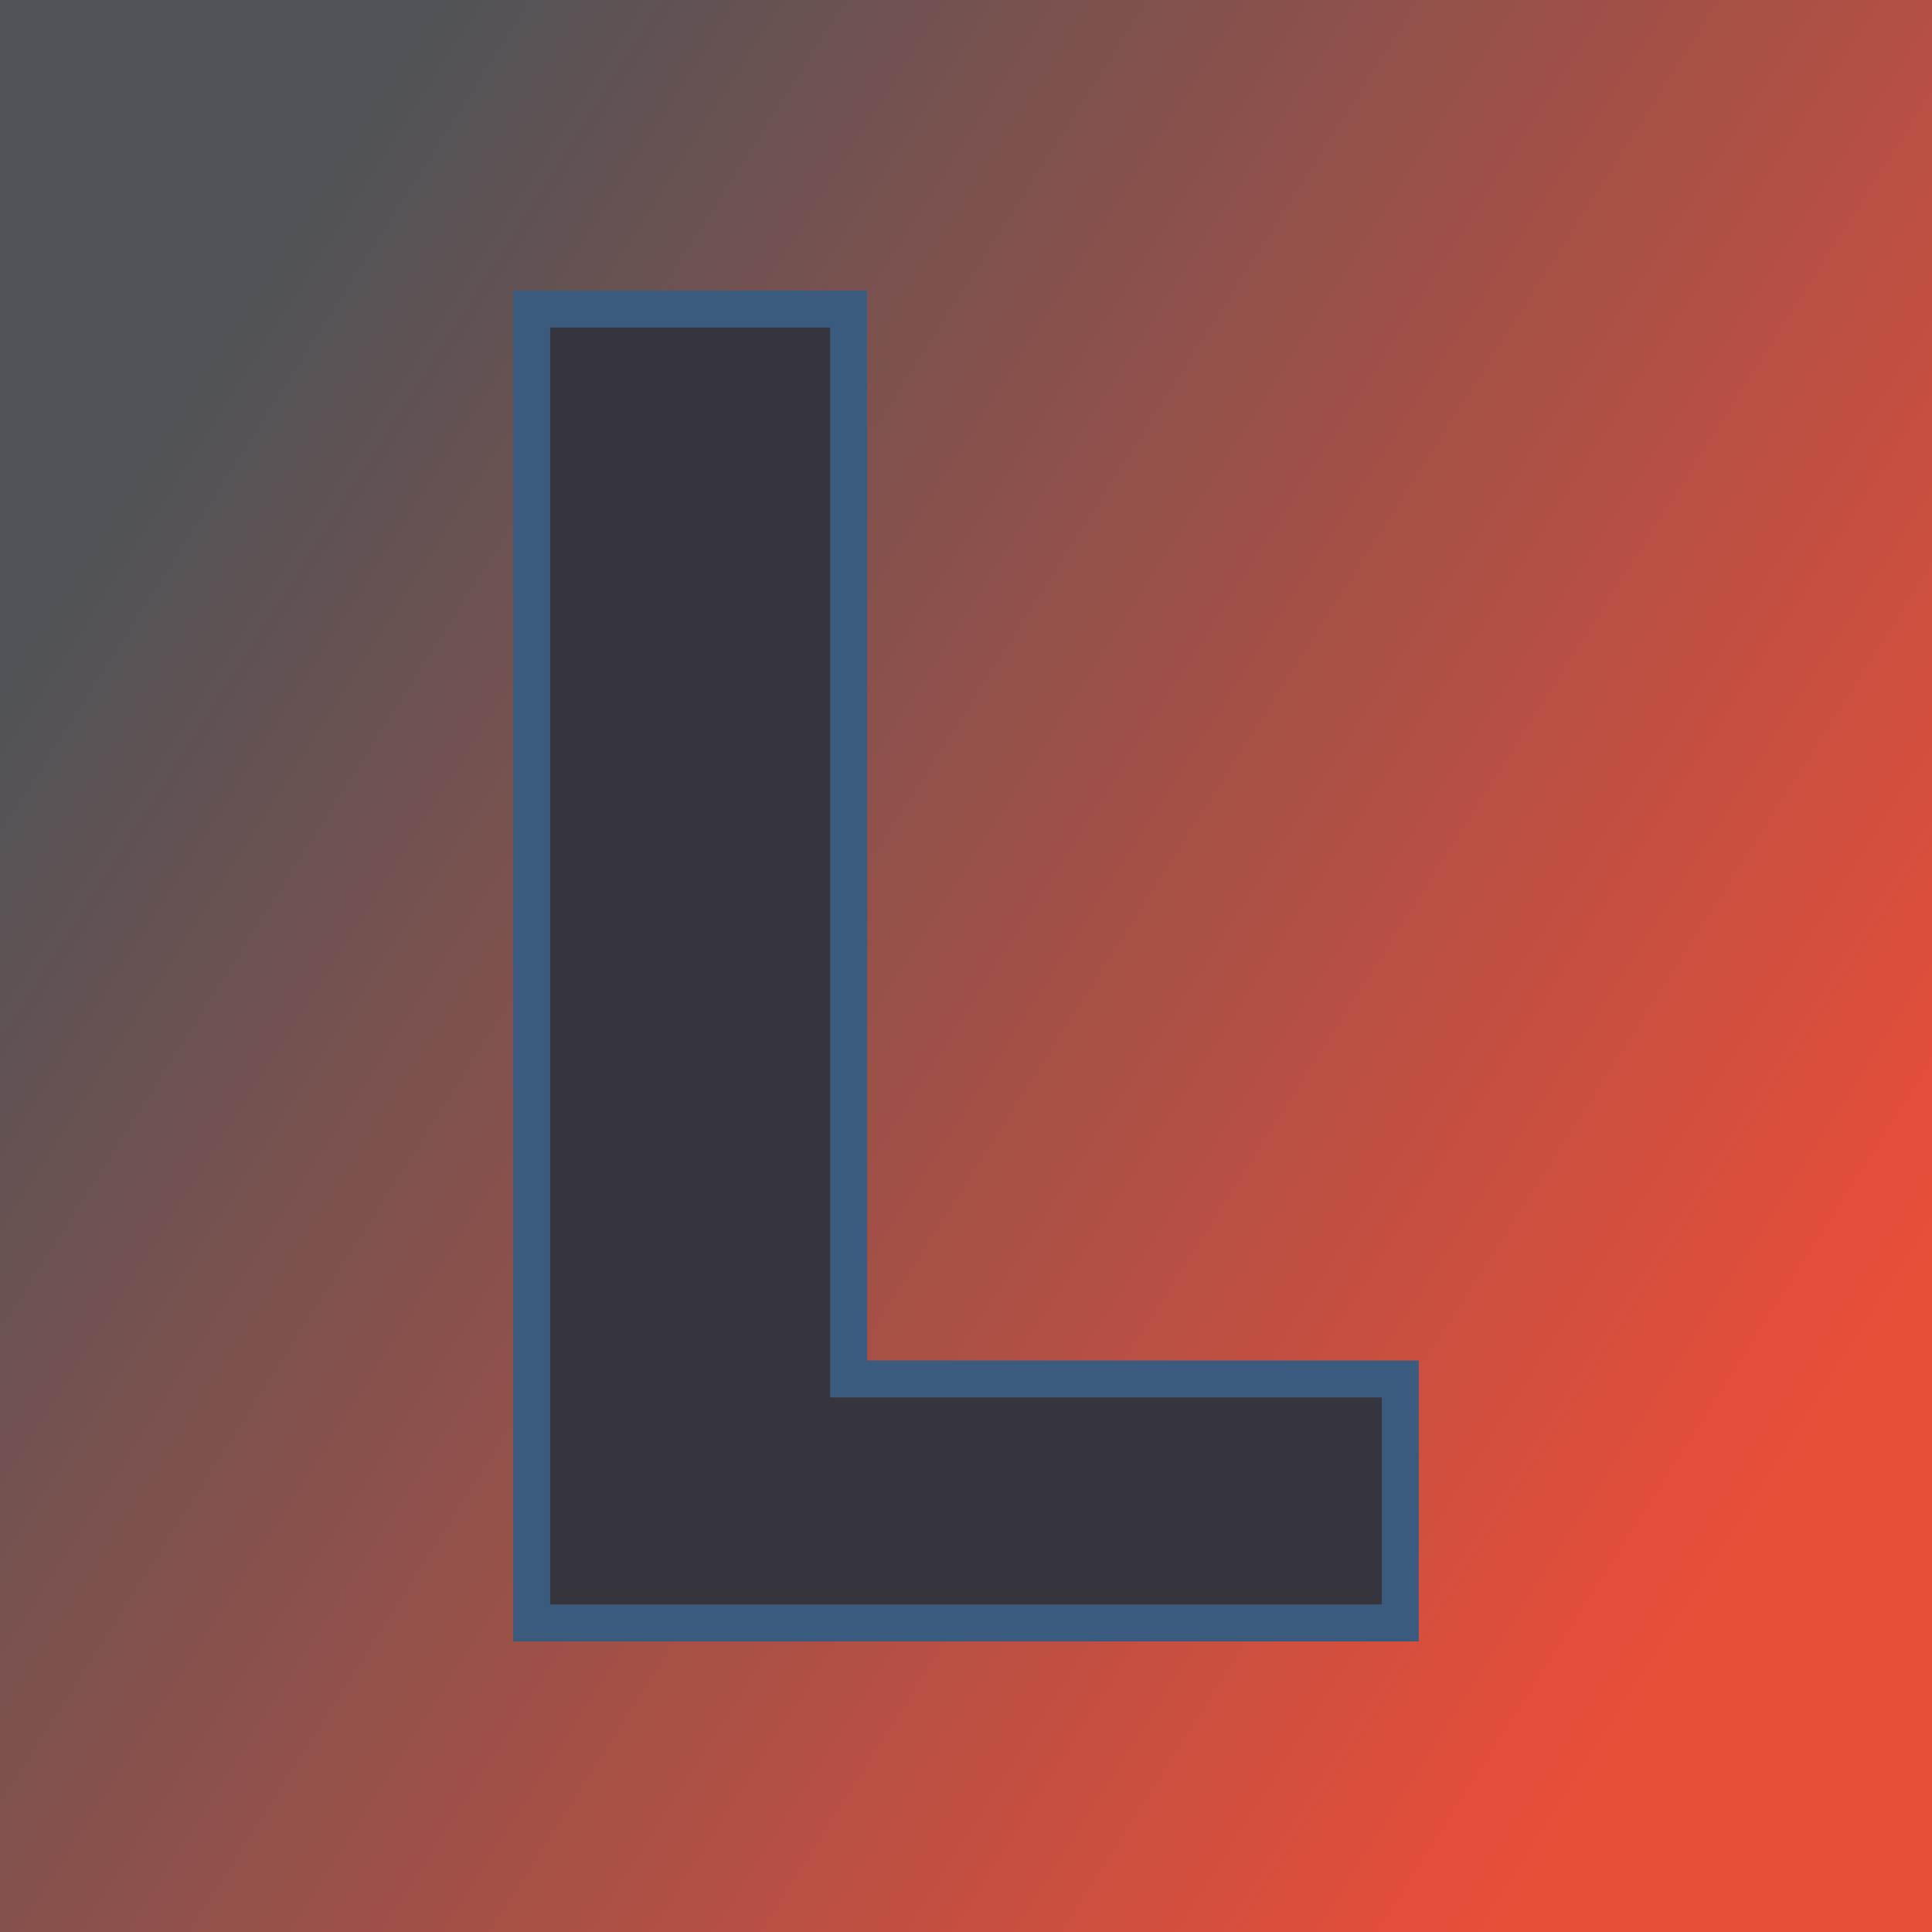 <svg xmlns="http://www.w3.org/2000/svg" version="1.1" xmlns:xlink="http://www.w3.org/1999/xlink" viewBox="0 0 200 200"><rect width="200" height="200" fill="url('#gradient')"></rect><defs><linearGradient id="gradient" gradientTransform="rotate(32 0.5 0.5)"><stop offset="0%" stop-color="#505357"></stop><stop offset="100%" stop-color="#e94e39"></stop></linearGradient></defs><g><g fill="#36343d" transform="matrix(9.565,0,0,9.565,44.809,168.005)" stroke="#3a5a7e" stroke-width="0.4"><path d="M4.50-14.22L4.50-2.64L10.47-2.64L10.47 0L1.07 0L1.07-14.22L4.50-14.22Z"></path></g></g></svg>
